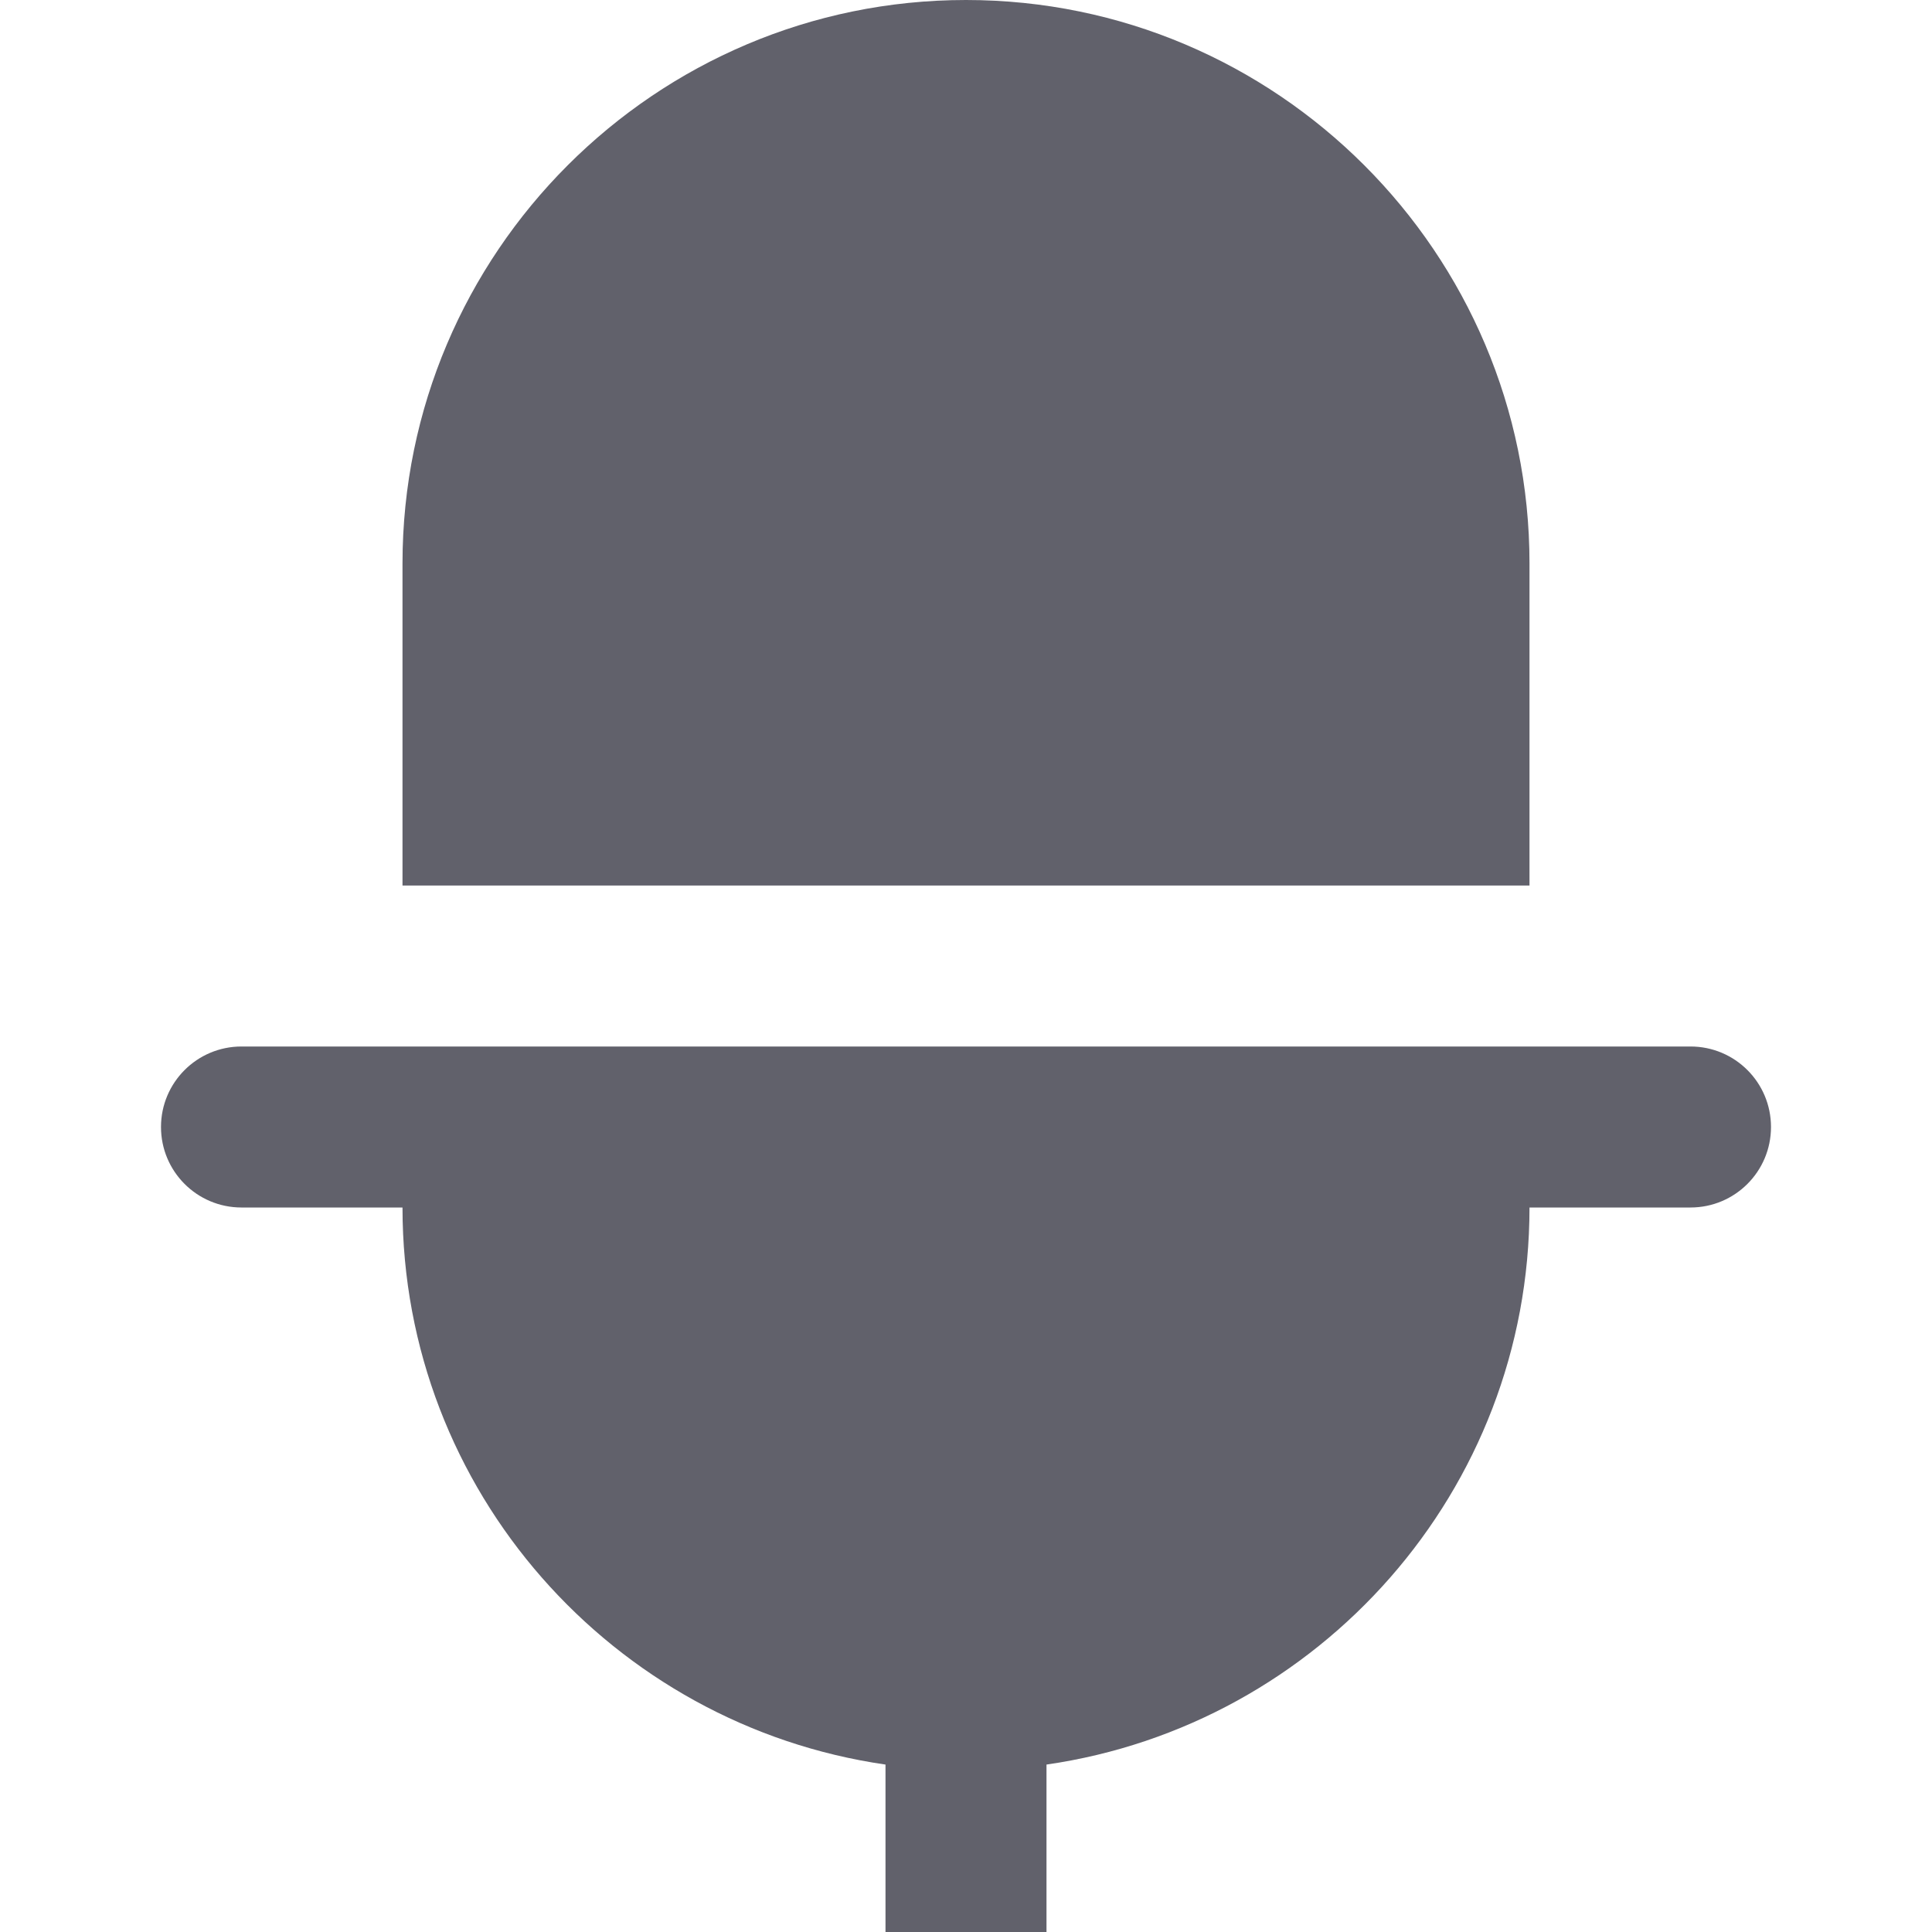 <svg xmlns="http://www.w3.org/2000/svg" height="24" width="24" viewBox="0 0 24 24"><path fill="#61616b" d="M21,13H3c-0.553,0-1,0.448-1,1s0.447,1,1,1h2c0,3.519,2.614,6.432,6,6.92V24h2v-2.08 c3.386-0.488,6-3.401,6-6.92h2c0.553,0,1-0.448,1-1S21.553,13,21,13z"></path> <path data-color="color-2" fill="#61616b" d="M19,7c0-3.86-3.141-7-7-7S5,3.14,5,7v4h14V7z"></path></svg>